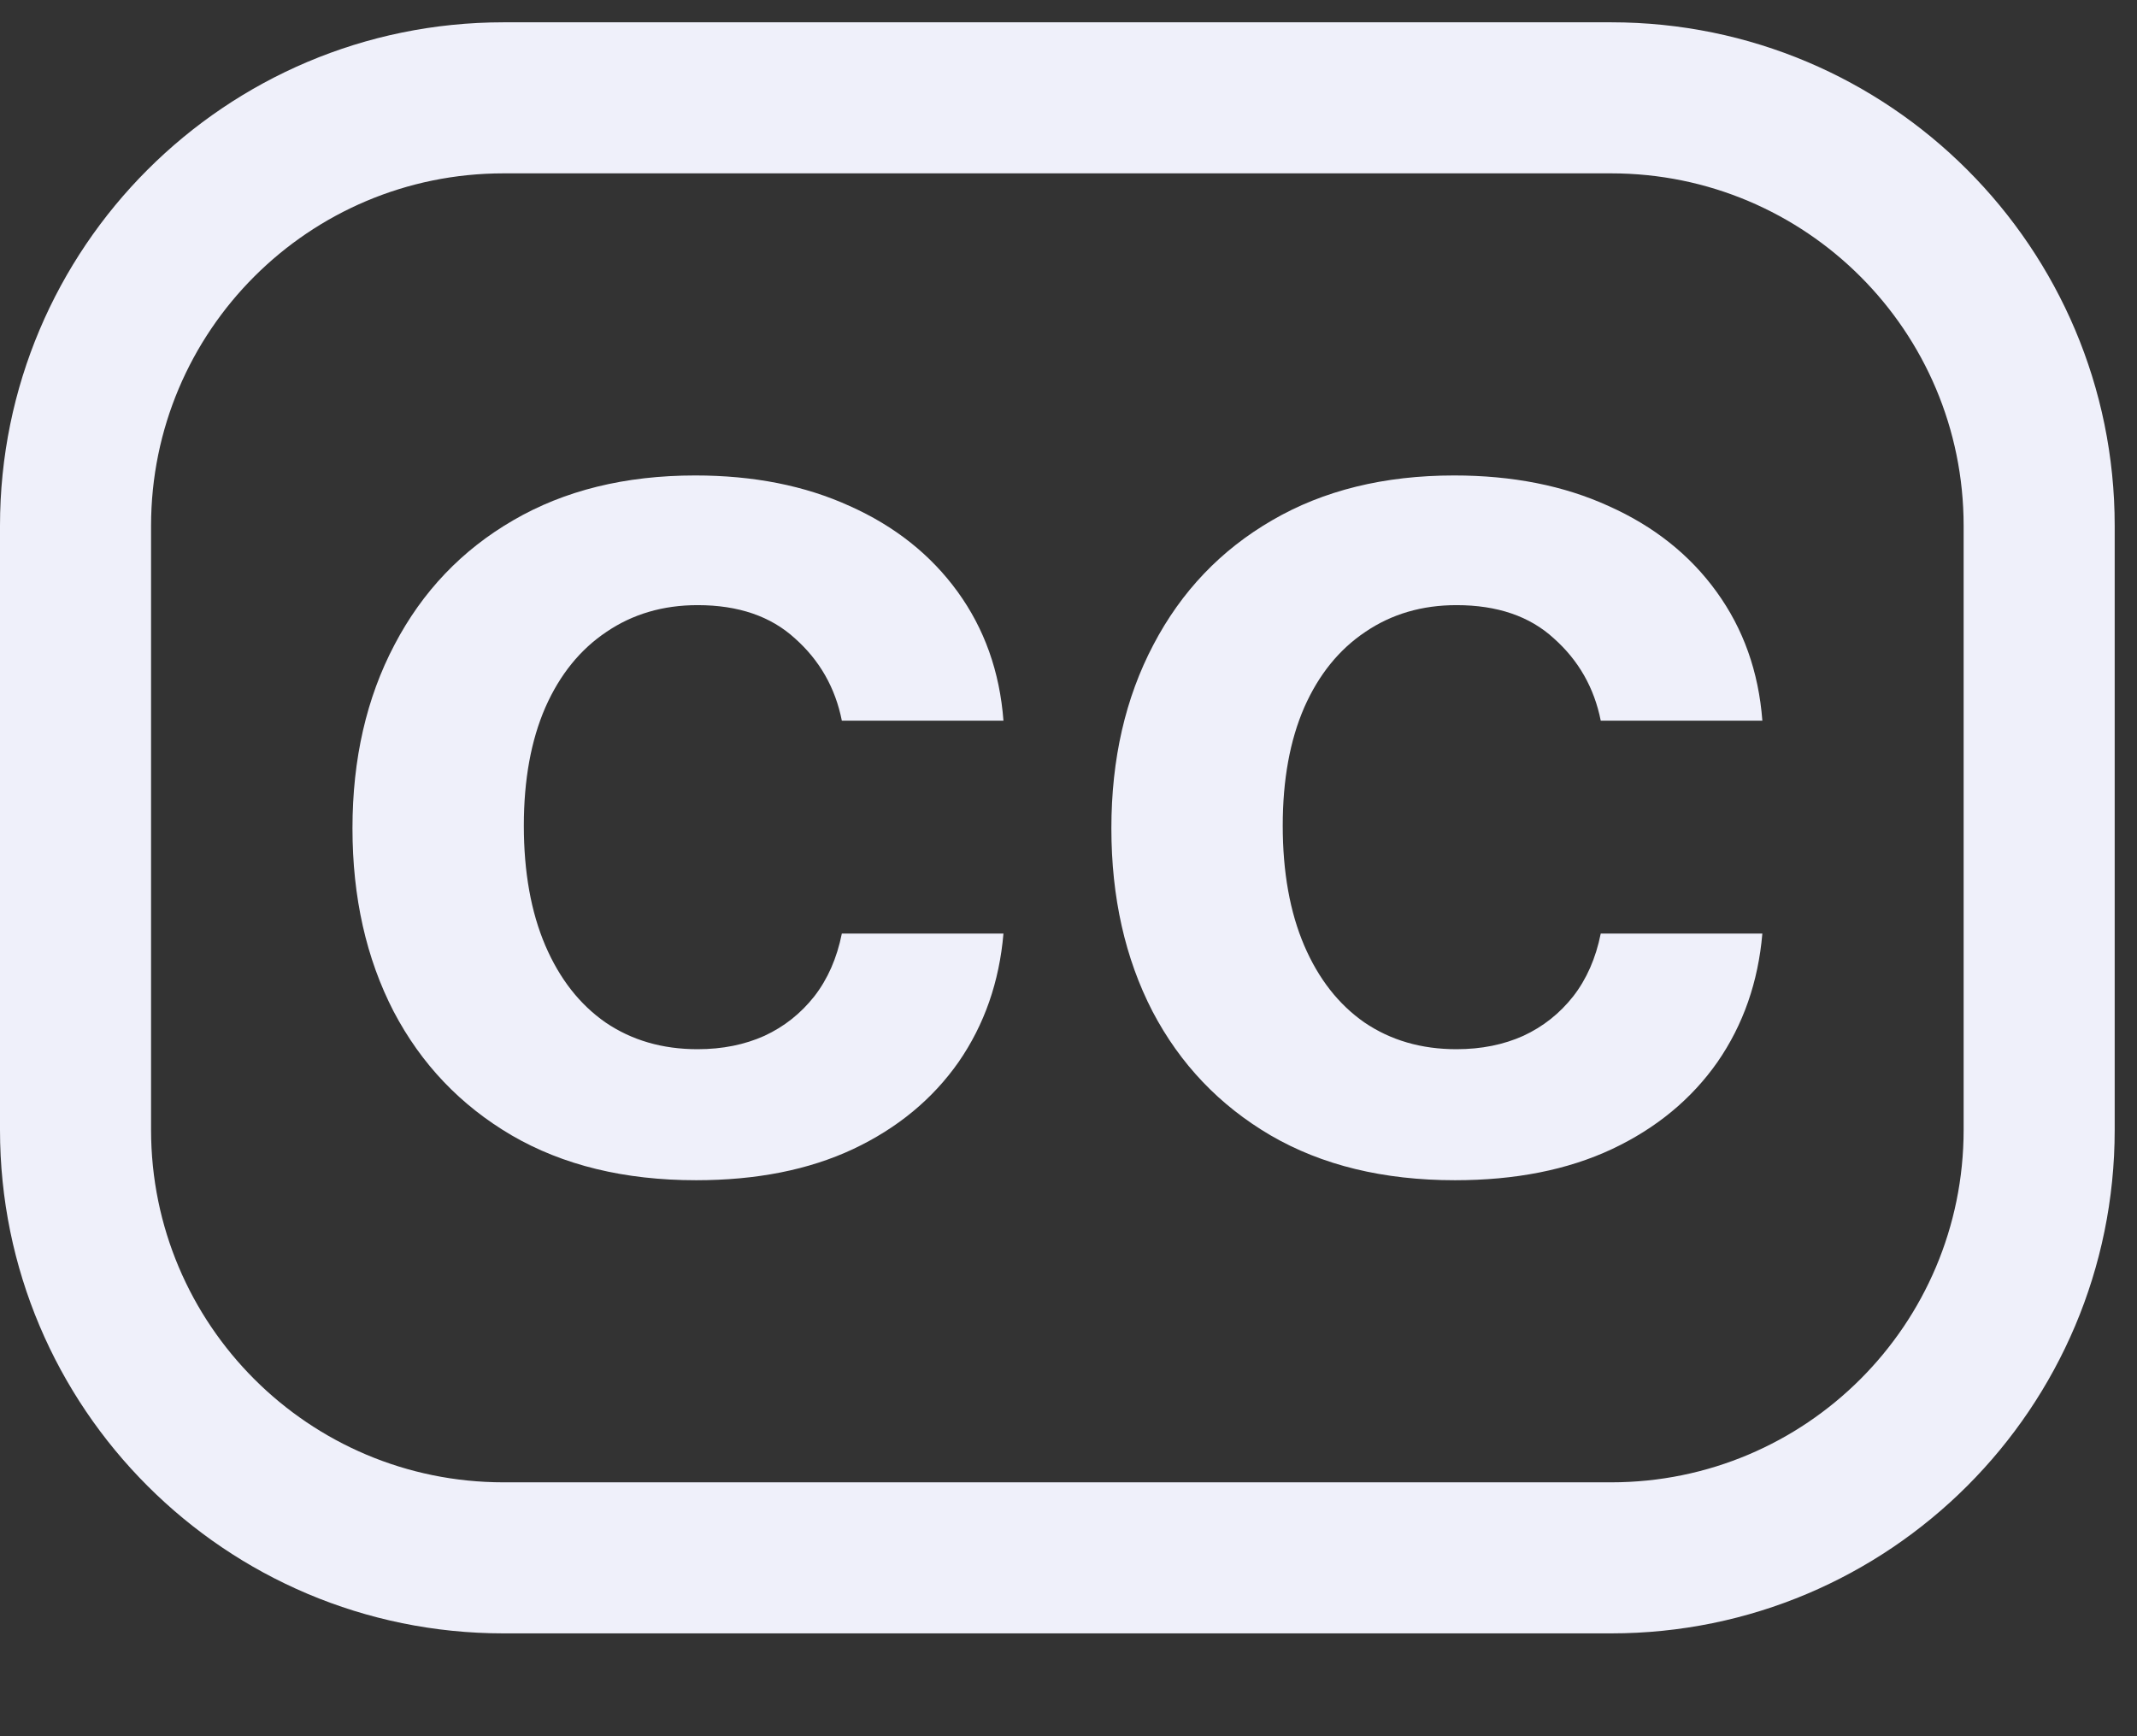 <svg width="16" height="13" viewBox="0 0 16 13" fill="none" xmlns="http://www.w3.org/2000/svg">
<rect x="0" y="0" width="16" height="13" fill="#333333" stroke="none"/>
<path fill-rule="evenodd" clip-rule="evenodd" d="M3.77 0.167H12.063C14.146 0.167 15.833 1.855 15.833 3.937V8.46C15.833 10.542 14.146 12.23 12.063 12.23H3.77C1.688 12.23 0 10.542 0 8.46V3.937C0 1.855 1.688 0.167 3.77 0.167ZM1.131 3.937C1.131 2.479 2.312 1.298 3.77 1.298H12.063C13.521 1.298 14.702 2.479 14.702 3.937V8.46C14.702 9.918 13.521 11.099 12.063 11.099H3.77C2.312 11.099 1.131 9.918 1.131 8.46V3.937Z" fill="#EFF0FA"/>
<path d="M5.212 8.837C4.676 8.837 4.216 8.725 3.831 8.501C3.449 8.277 3.154 7.968 2.947 7.573C2.742 7.176 2.639 6.719 2.639 6.202C2.639 5.683 2.744 5.225 2.954 4.827C3.163 4.428 3.459 4.118 3.842 3.896C4.226 3.672 4.681 3.56 5.205 3.56C5.641 3.56 6.027 3.636 6.362 3.789C6.7 3.94 6.969 4.154 7.17 4.431C7.37 4.707 7.485 5.028 7.513 5.396H6.303C6.254 5.15 6.137 4.945 5.953 4.781C5.771 4.614 5.528 4.531 5.223 4.531C4.964 4.531 4.737 4.598 4.541 4.731C4.345 4.862 4.192 5.05 4.083 5.297C3.976 5.543 3.922 5.838 3.922 6.182C3.922 6.53 3.976 6.83 4.083 7.08C4.19 7.329 4.34 7.521 4.534 7.656C4.73 7.789 4.959 7.856 5.223 7.856C5.409 7.856 5.576 7.822 5.723 7.756C5.872 7.687 5.996 7.588 6.097 7.46C6.197 7.331 6.266 7.175 6.303 6.99H7.513C7.482 7.352 7.37 7.673 7.177 7.952C6.983 8.229 6.72 8.447 6.387 8.604C6.054 8.76 5.662 8.837 5.212 8.837Z" fill="#EFF0FA"/>
<path d="M10.894 8.837C10.358 8.837 9.898 8.725 9.513 8.501C9.131 8.277 8.836 7.968 8.629 7.573C8.424 7.176 8.321 6.719 8.321 6.202C8.321 5.683 8.426 5.225 8.636 4.827C8.845 4.428 9.141 4.118 9.524 3.896C9.908 3.672 10.363 3.56 10.887 3.56C11.323 3.56 11.709 3.636 12.044 3.789C12.382 3.94 12.652 4.154 12.852 4.431C13.052 4.707 13.167 5.028 13.195 5.396H11.985C11.936 5.15 11.819 4.945 11.635 4.781C11.454 4.614 11.21 4.531 10.905 4.531C10.646 4.531 10.419 4.598 10.223 4.731C10.027 4.862 9.874 5.05 9.765 5.297C9.658 5.543 9.604 5.838 9.604 6.182C9.604 6.53 9.658 6.83 9.765 7.08C9.872 7.329 10.022 7.521 10.216 7.656C10.412 7.789 10.641 7.856 10.905 7.856C11.091 7.856 11.258 7.822 11.405 7.756C11.554 7.687 11.678 7.588 11.779 7.46C11.879 7.331 11.948 7.175 11.985 6.99H13.195C13.164 7.352 13.052 7.673 12.859 7.952C12.665 8.229 12.402 8.447 12.069 8.604C11.736 8.76 11.344 8.837 10.894 8.837Z" fill="#EFF0FA"/>
</svg>
